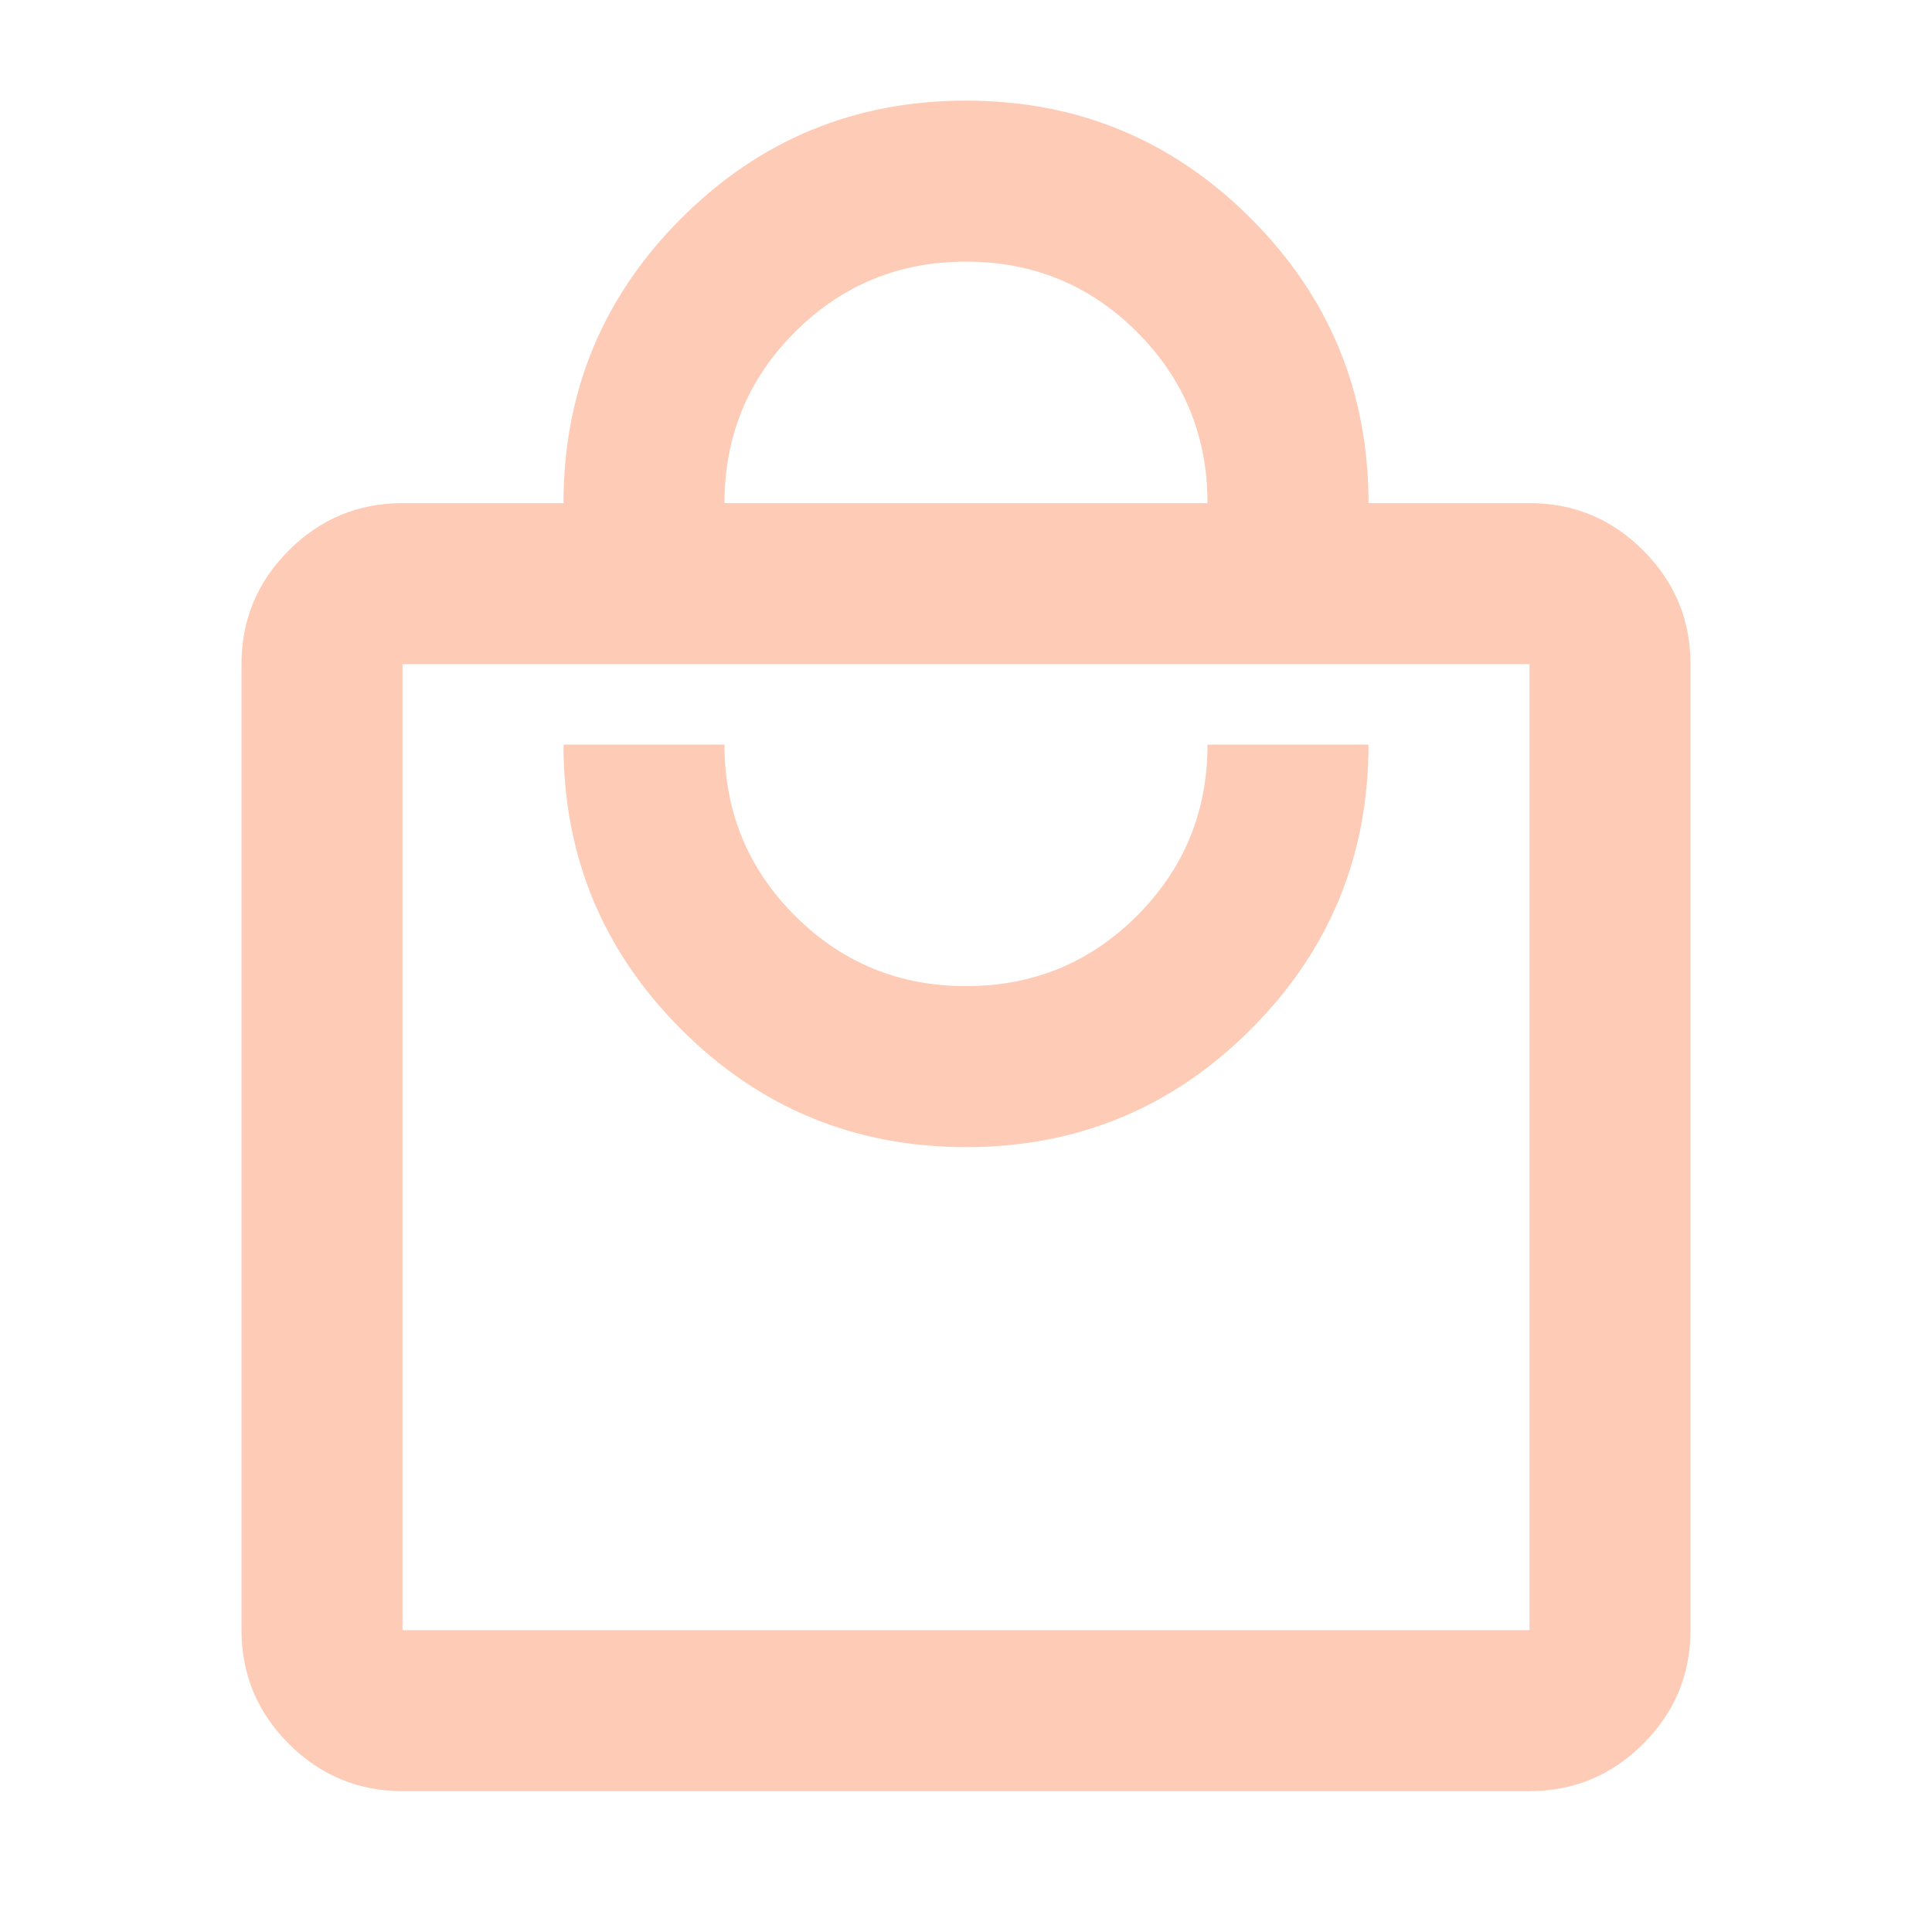 <svg width="48" height="48" viewBox="0 0 48 48" fill="none" xmlns="http://www.w3.org/2000/svg">
<g clip-path="url(#clip0_236_13621)">
<path d="M10 44.5C8.9 44.5 7.958 44.108 7.175 43.325C6.392 42.542 6 41.6 6 40.5V16.5C6 15.4 6.392 14.458 7.175 13.675C7.958 12.892 8.9 12.5 10 12.5H14C14 9.733 14.975 7.375 16.925 5.425C18.875 3.475 21.233 2.5 24 2.5C26.767 2.5 29.125 3.475 31.075 5.425C33.025 7.375 34 9.733 34 12.5H38C39.1 12.5 40.042 12.892 40.825 13.675C41.608 14.458 42 15.4 42 16.5V40.5C42 41.6 41.608 42.542 40.825 43.325C40.042 44.108 39.1 44.5 38 44.5H10ZM10 40.5H38V16.5H10V40.5ZM24 28.5C26.767 28.5 29.125 27.525 31.075 25.575C33.025 23.625 34 21.267 34 18.5H30C30 20.167 29.417 21.583 28.25 22.75C27.083 23.917 25.667 24.5 24 24.5C22.333 24.5 20.917 23.917 19.75 22.75C18.583 21.583 18 20.167 18 18.5H14C14 21.267 14.975 23.625 16.925 25.575C18.875 27.525 21.233 28.5 24 28.5ZM18 12.5H30C30 10.833 29.417 9.417 28.25 8.25C27.083 7.083 25.667 6.5 24 6.5C22.333 6.5 20.917 7.083 19.75 8.25C18.583 9.417 18 10.833 18 12.5Z" fill="#FECBB7"/>
</g>
<defs>
<clipPath id="clip0_236_13621">
<rect width="48" height="48" rx="8" fill="white"/>
</clipPath>
</defs>
</svg>
